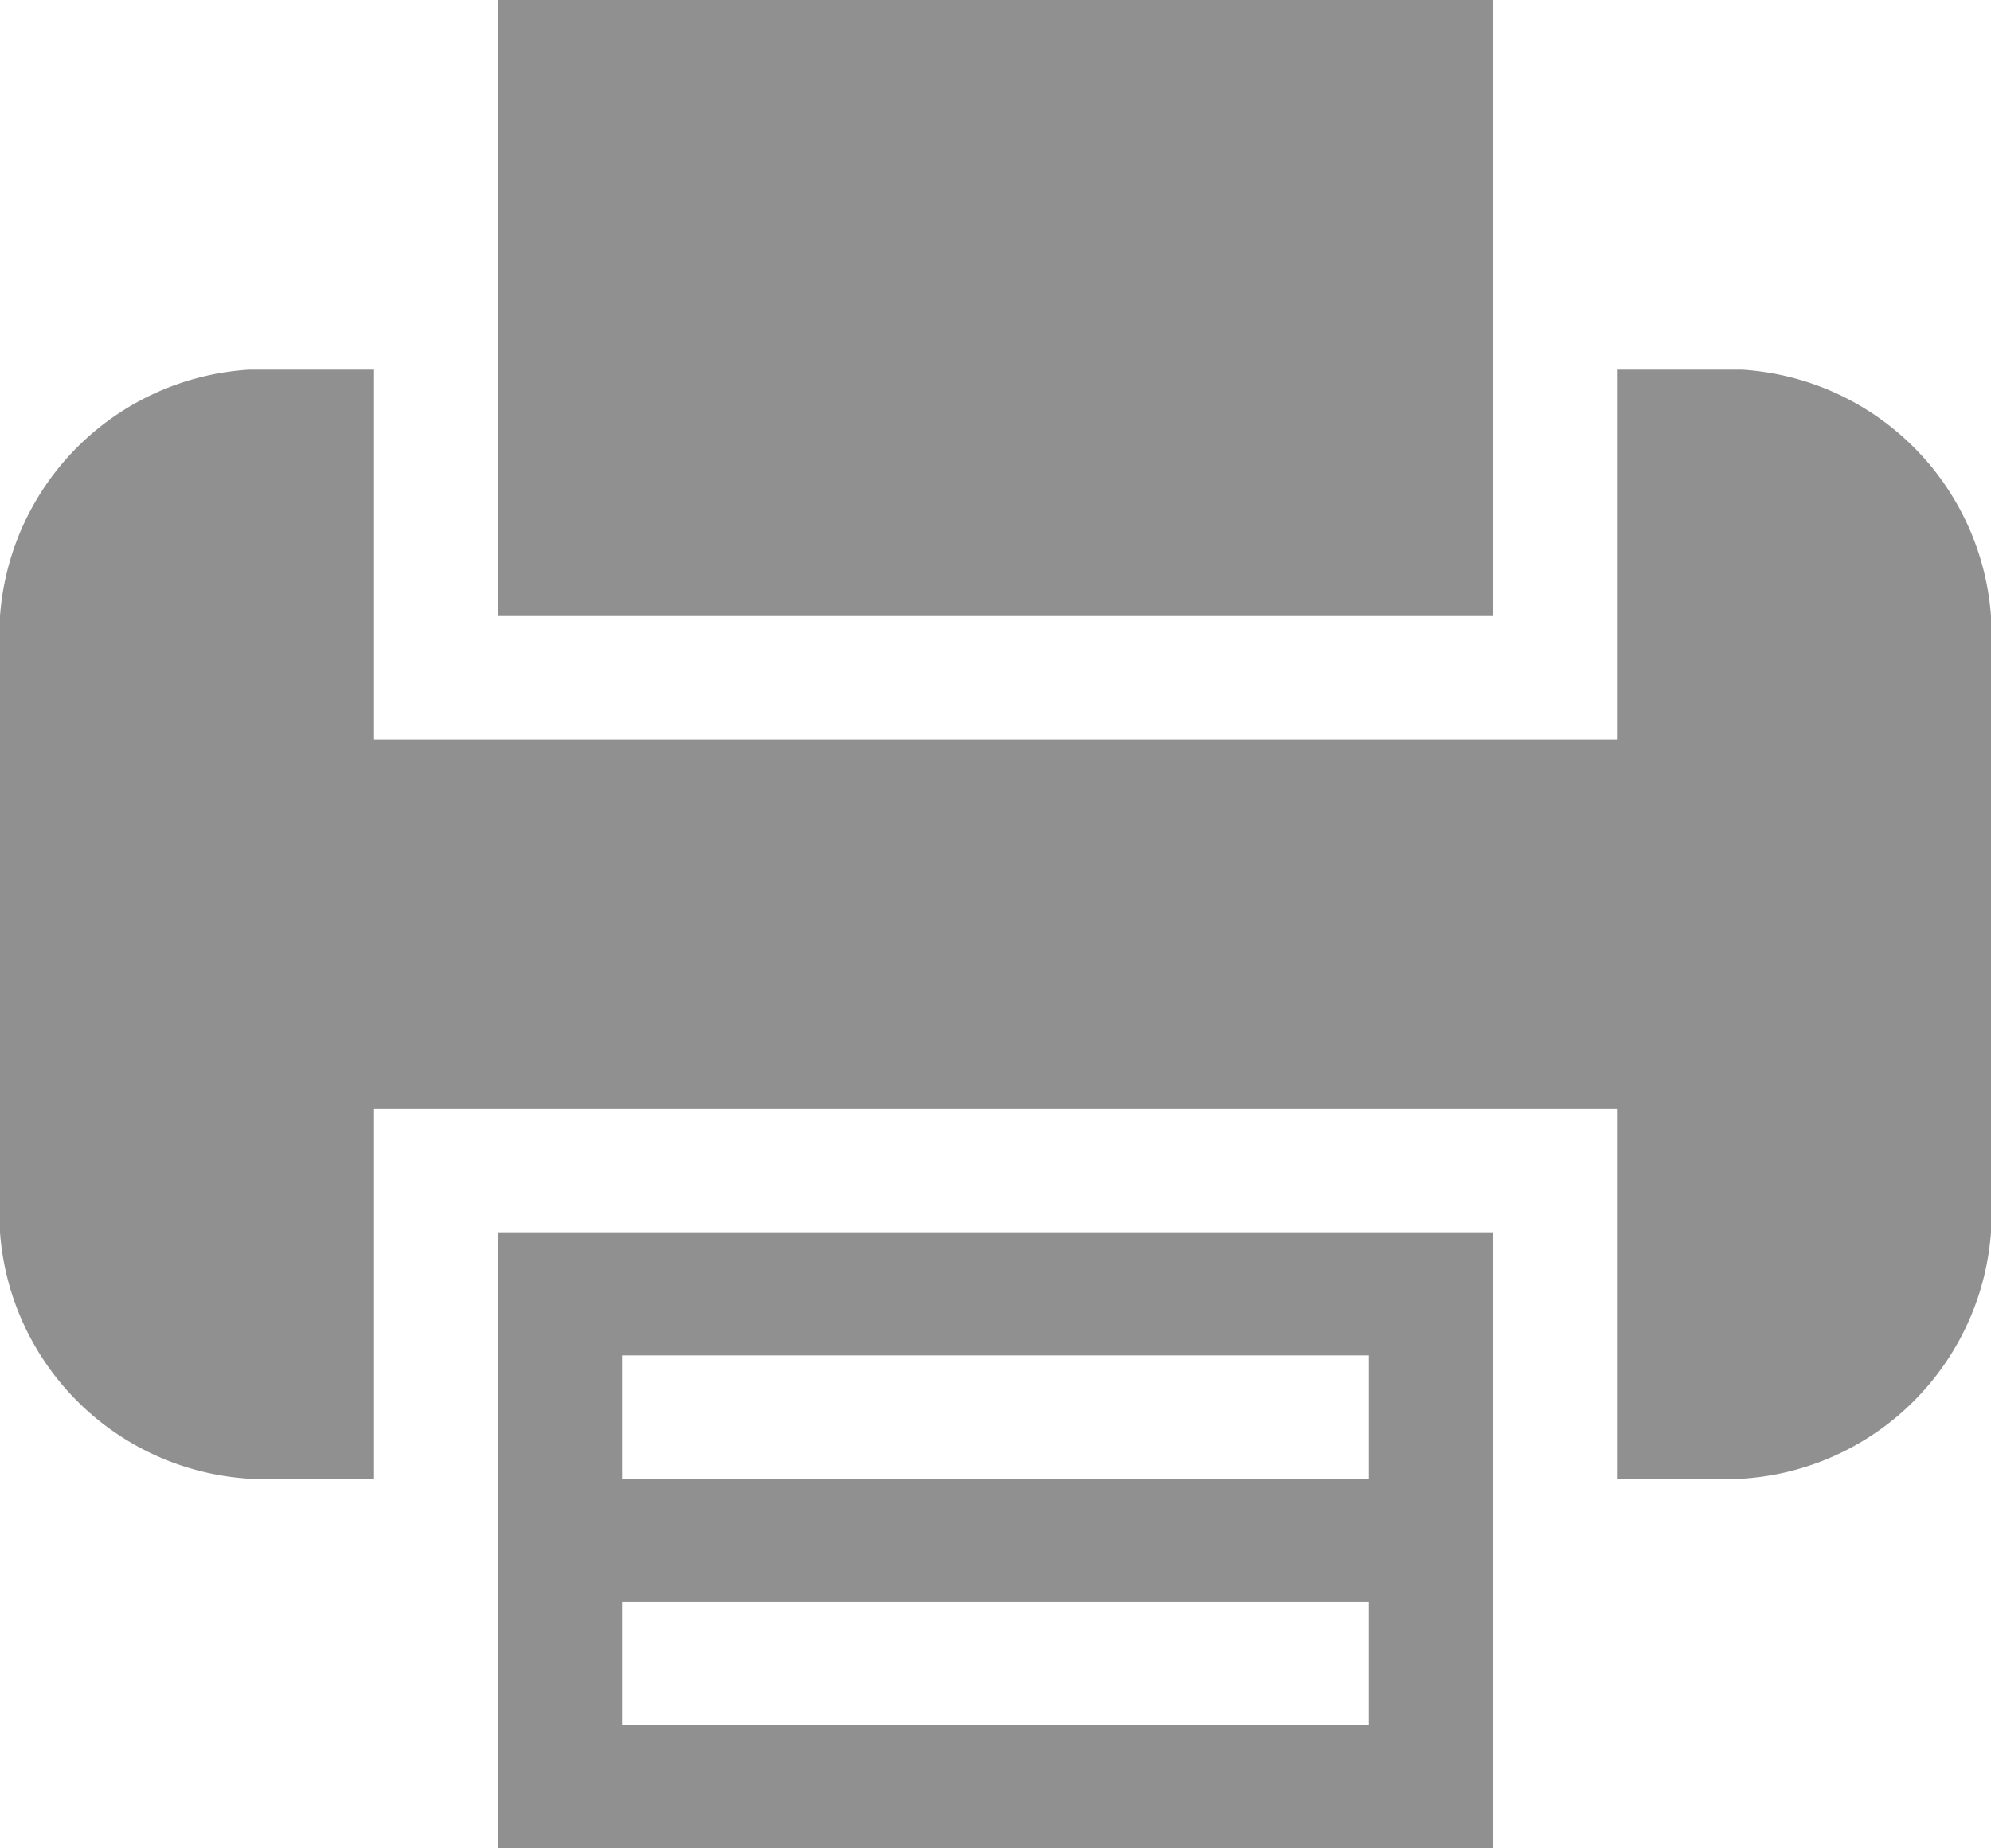 <svg xmlns="http://www.w3.org/2000/svg" width="14" height="13" viewBox="0 0 14 13">
<defs>
    <style>
      .cls-1 {
        fill: #909090;
        fill-rule: evenodd;
      }
    </style>
  </defs>
  <path id="Forma_1" data-name="Forma 1" class="cls-1" d="M755.5,592.667h-7V597h7v-4.333Zm-0.875,3.466h-5.25v-0.866h5.25v0.866Zm0-1.733h-5.25v-0.867h5.25V594.4ZM755.5,584h-7v4.333h7V584Zm1.75,2.6h-0.875v2.6h-8.75v-2.6H746.75a1.873,1.873,0,0,0-1.75,1.733v4.334a1.873,1.873,0,0,0,1.75,1.733h0.875v-2.6h8.75v2.6h0.875a1.873,1.873,0,0,0,1.75-1.733v-4.334A1.873,1.873,0,0,0,757.25,586.6Z" transform="translate(-745 -584)"/>
</svg>
